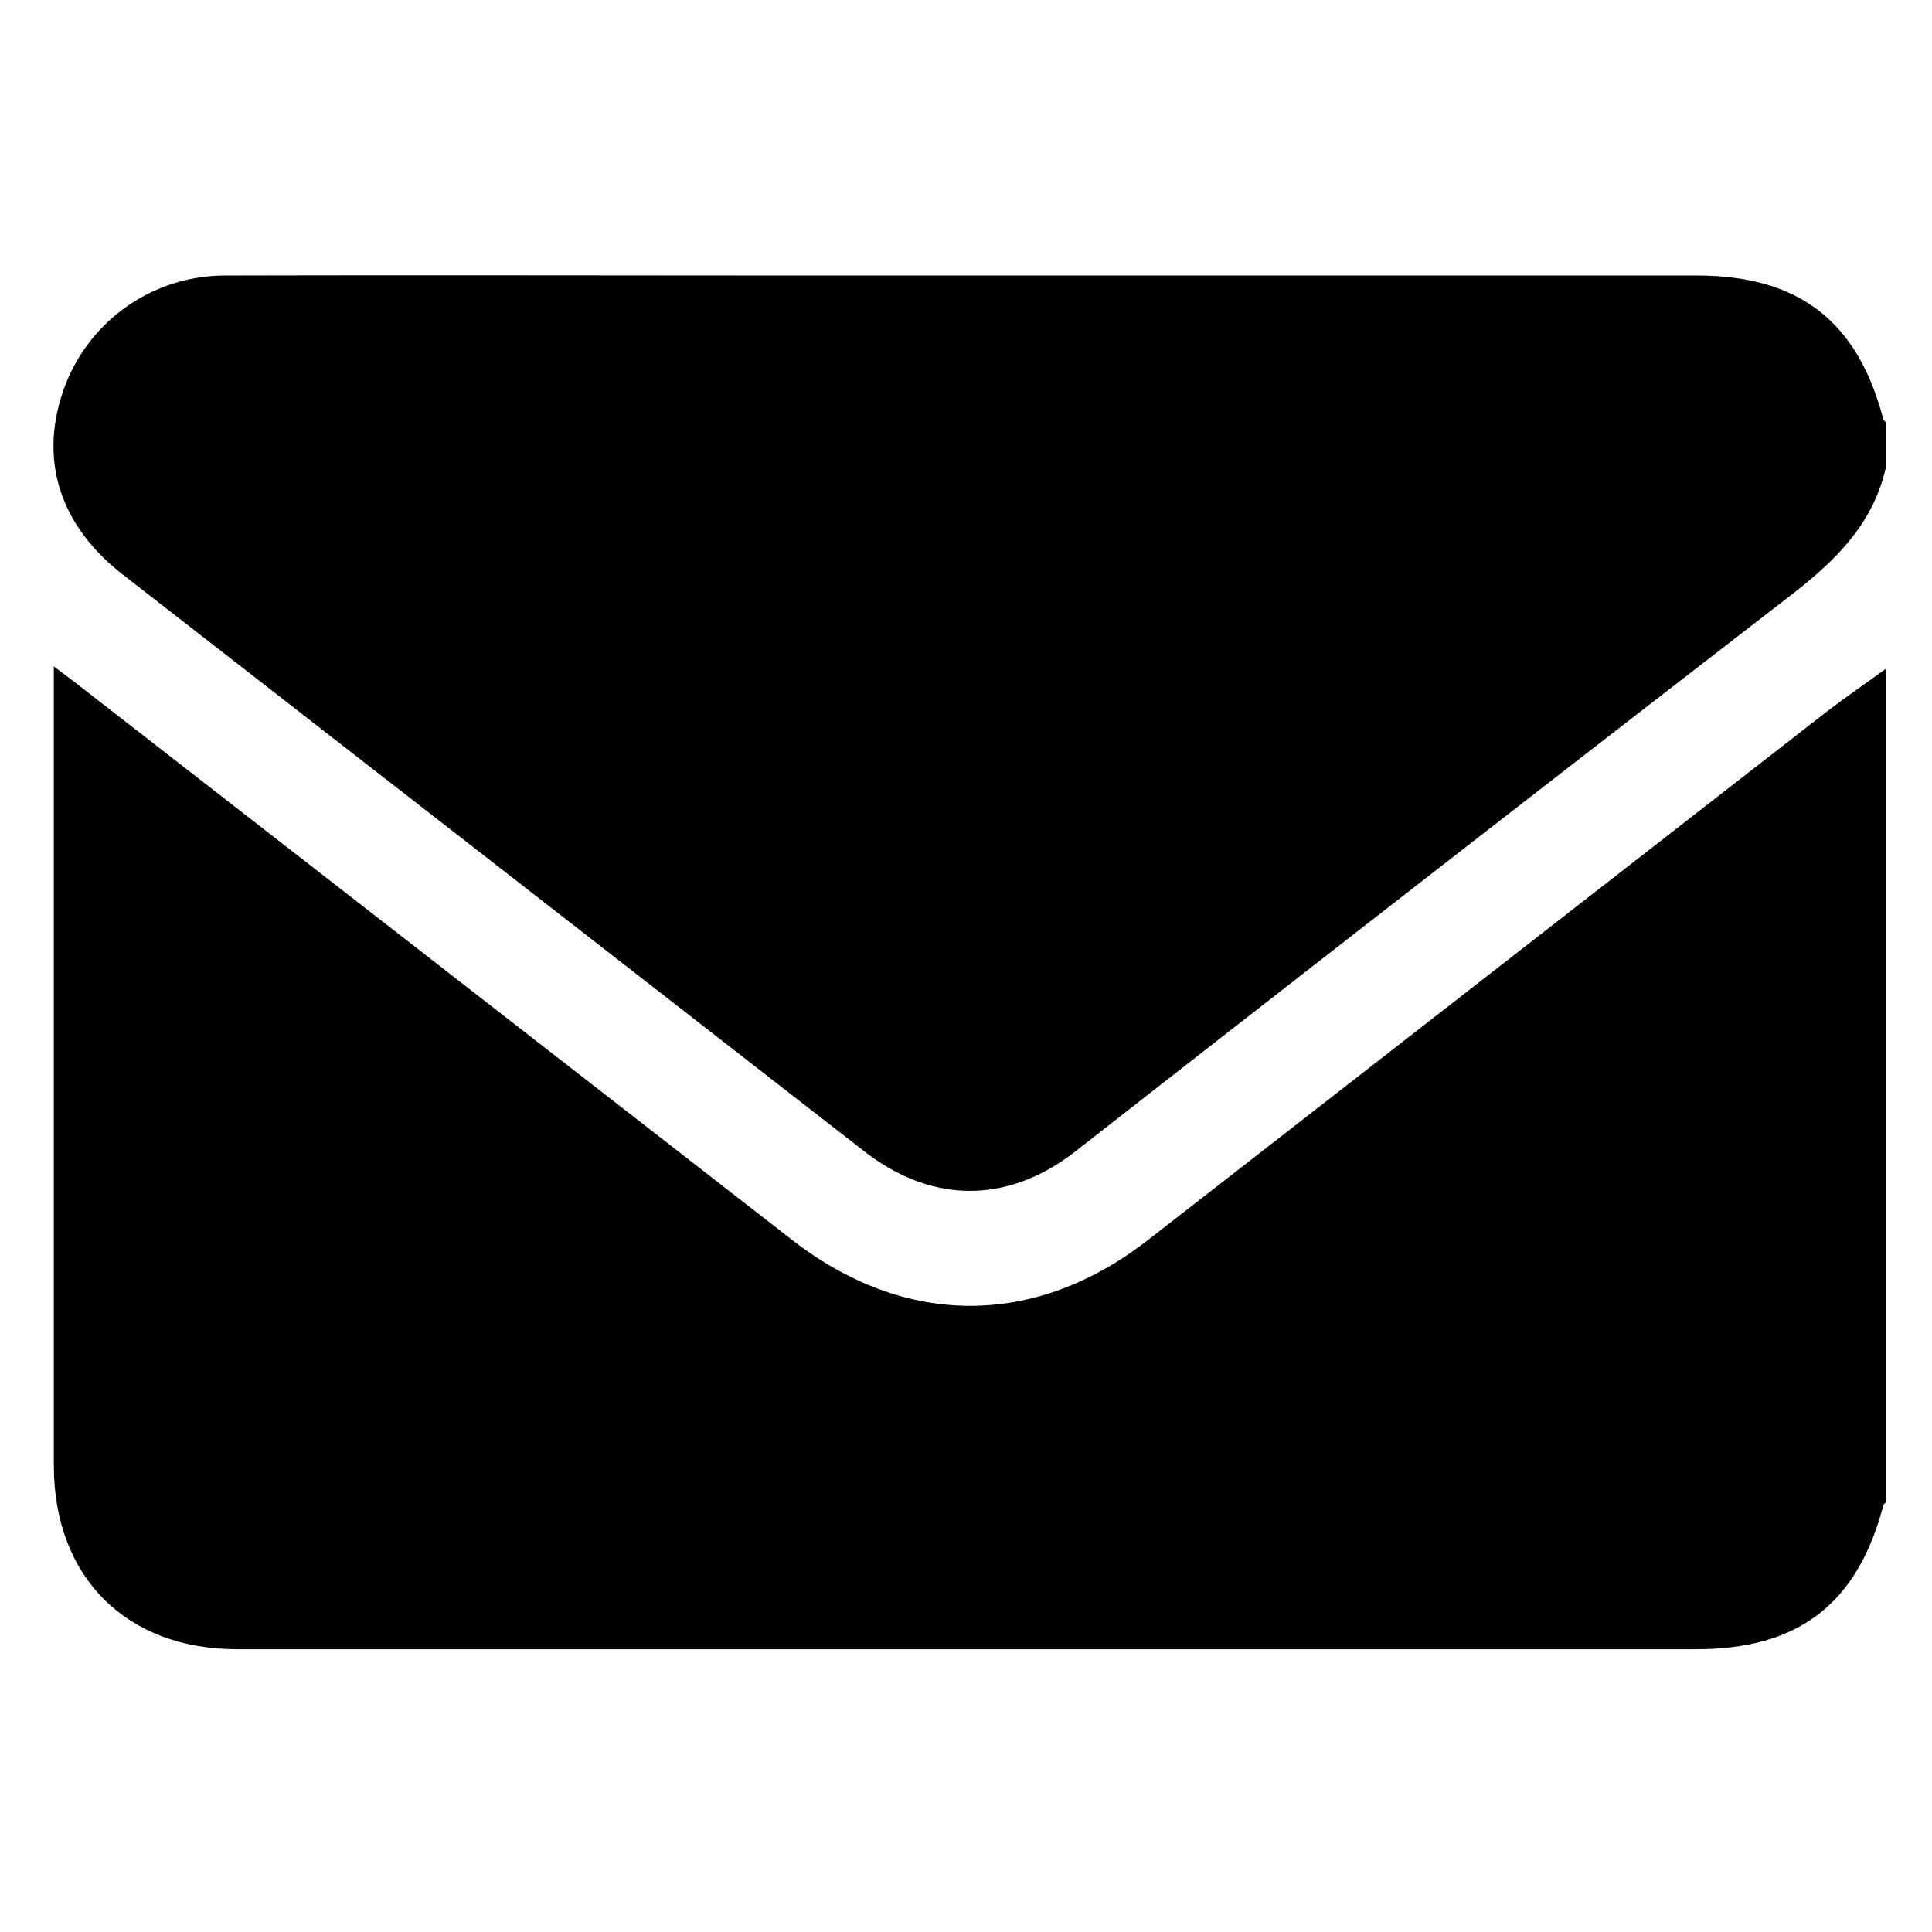 <svg id="Layer_1" data-name="Layer 1" xmlns="http://www.w3.org/2000/svg" viewBox="0 0 500 500"><title>Artboard 1</title><path d="M488,173.11V388.85c-.2.23-.51.42-.58.68-6.67,25.5-21.94,37.28-48.34,37.28H61.33c-28.73,0-47.4-18.74-47.4-47.56q0-100.46,0-200.92v-5.85c2.42,1.82,4.1,3.05,5.75,4.33q92.61,72,185.21,144c29.34,22.83,63,22.86,92.26.06q88-68.51,176-137C478,180.18,483.06,176.71,488,173.11Z"/><path d="M488,109.22v12c-3.39,14.72-13.35,24.2-24.87,33.09Q370.49,225.89,278.29,298c-17.55,13.65-37.14,13.57-54.76-.15L31.81,148.72c-16-12.44-21.58-29-15.67-46.91A44.3,44.3,0,0,1,58.2,71.31c52.76-.13,105.52,0,158.29,0H439.11c26.41,0,41.64,11.76,48.31,37.28C487.49,108.8,487.8,109,488,109.22Z"/></svg>